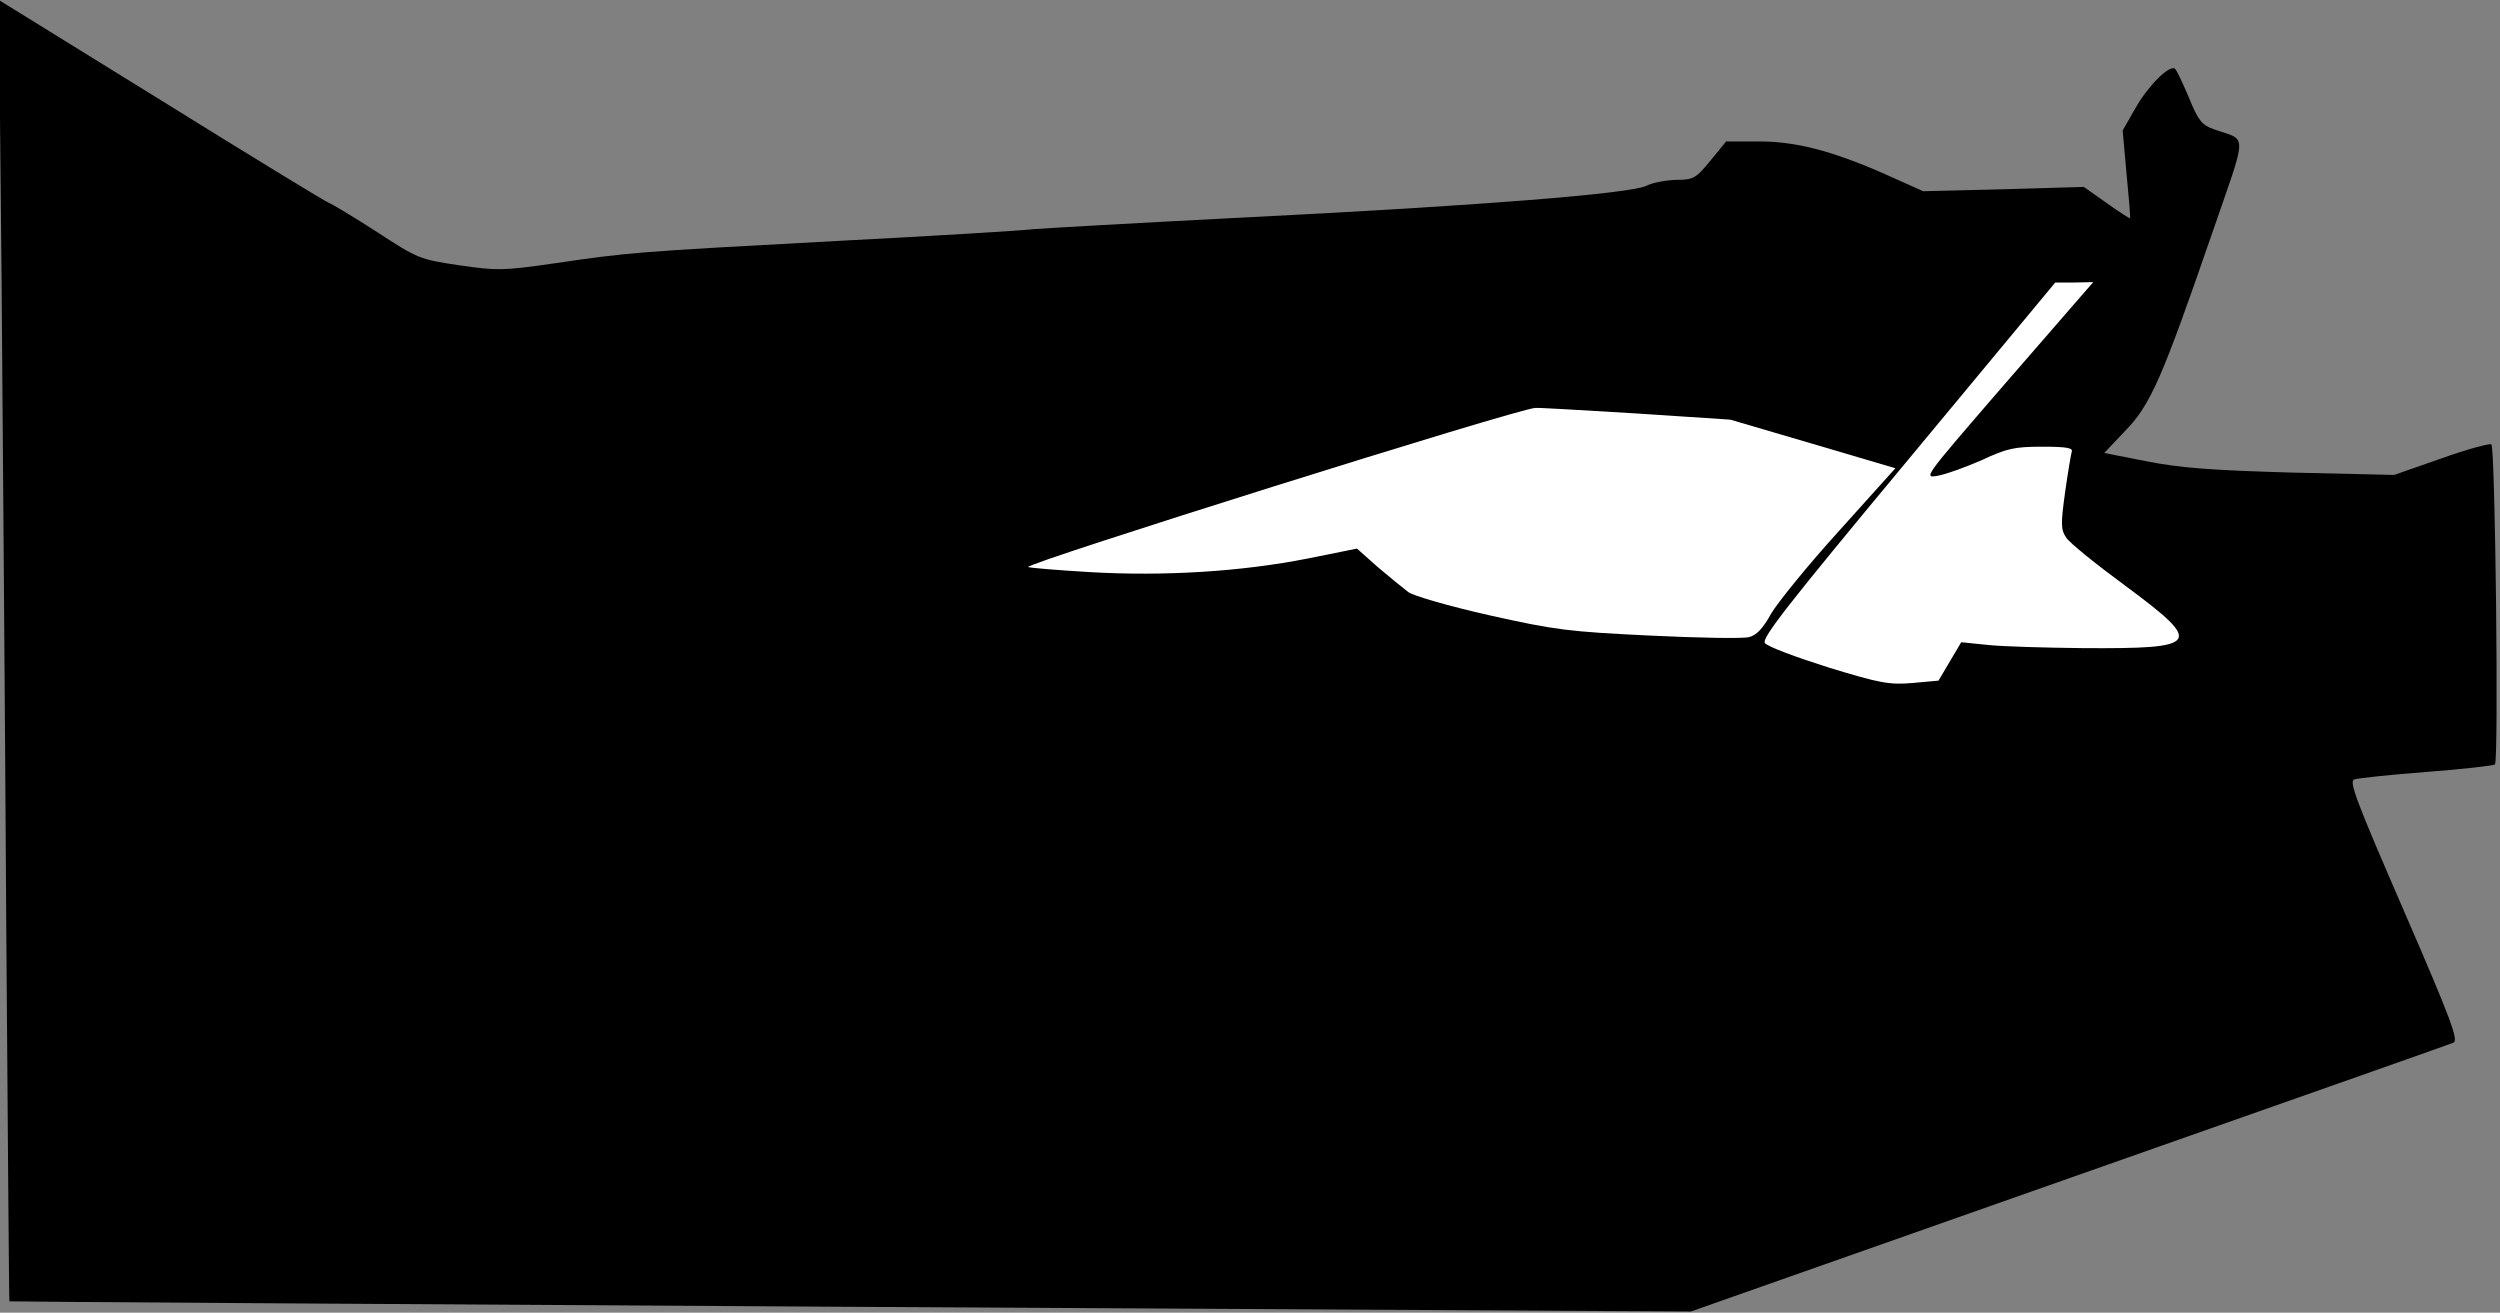 <?xml version="1.0" standalone="no"?>
<!DOCTYPE svg PUBLIC "-//W3C//DTD SVG 20010904//EN"
 "http://www.w3.org/TR/2001/REC-SVG-20010904/DTD/svg10.dtd">
<svg version="1.0" xmlns="http://www.w3.org/2000/svg"
 width="638pt" height="335pt" viewBox="0 0 638 335"
 preserveAspectRatio="xMidYMid meet">
<rect x="0" y="0" width="638" height="335" fill="#808080" stroke="none"/>
<g transform="translate(0,335) scale(0.1,-0.1)"
fill="#000000" stroke="none">
<path fill="#000000" stroke="none" d="M4 2643 c3 -390 9 -1137 12 -1660 4
-524 7 -954 8 -954 1 -1 966 -7 2146 -14 l2145 -12 965 340 c531 187 972 342
981 346 14 5 -5 57 -126 336 -122 281 -141 331 -127 336 9 3 92 12 184 19 92
7 170 16 175 19 10 7 1 806 -9 817 -4 3 -61 -12 -128 -36 l-120 -42 -262 6
c-209 6 -285 12 -371 29 l-107 21 53 56 c65 66 95 136 220 498 94 273 94 241
7 272 -31 11 -40 22 -64 81 -16 38 -32 72 -36 74 -15 9 -69 -45 -101 -102
l-32 -56 10 -111 c6 -61 10 -112 9 -113 -1 -1 -28 16 -60 39 l-58 41 -205 -6
-205 -5 -96 43 c-138 61 -232 85 -328 84 l-79 0 -40 -49 c-37 -45 -43 -49 -88
-49 -26 -1 -60 -7 -75 -15 -39 -20 -425 -51 -1027 -81 -275 -14 -518 -28 -540
-30 -22 -3 -247 -17 -500 -30 -520 -28 -528 -29 -720 -57 -132 -19 -146 -19
-243 -5 -101 15 -106 17 -210 85 -59 38 -114 71 -122 74 -9 3 -202 121 -429
262 l-414 256 7 -707z"/>
<path fill="#ffffff" stroke="none" d="M5308 2591 c-18 -21 -116 -134 -217
-250 -181 -210 -183 -212 -145 -205 21 4 71 22 112 40 64 30 84 34 154 34 61
0 79 -3 75 -13 -2 -7 -10 -54 -17 -104 -11 -80 -11 -95 3 -115 8 -13 76 -68
151 -123 201 -149 193 -161 -110 -159 -94 1 -202 4 -240 8 l-69 7 -29 -49 -29
-49 -66 -6 c-59 -5 -82 -1 -216 40 -82 26 -155 53 -161 62 -9 12 59 99 365
467 l376 453 48 0 49 1 -34 -39z"/>
<path fill="#ffffff" stroke="none" d="M4174 2295 l242 -16 211 -62 210 -62
-143 -159 c-79 -87 -157 -183 -174 -212 -21 -38 -38 -56 -57 -60 -15 -4 -128
-2 -252 4 -208 10 -241 14 -411 52 -102 23 -195 50 -206 59 -12 9 -46 37 -77
63 l-54 48 -124 -25 c-171 -34 -369 -46 -558 -35 -85 5 -155 11 -157 13 -9 9
1245 403 1294 406 7 1 122 -6 256 -14z"/>
</g>
</svg>
